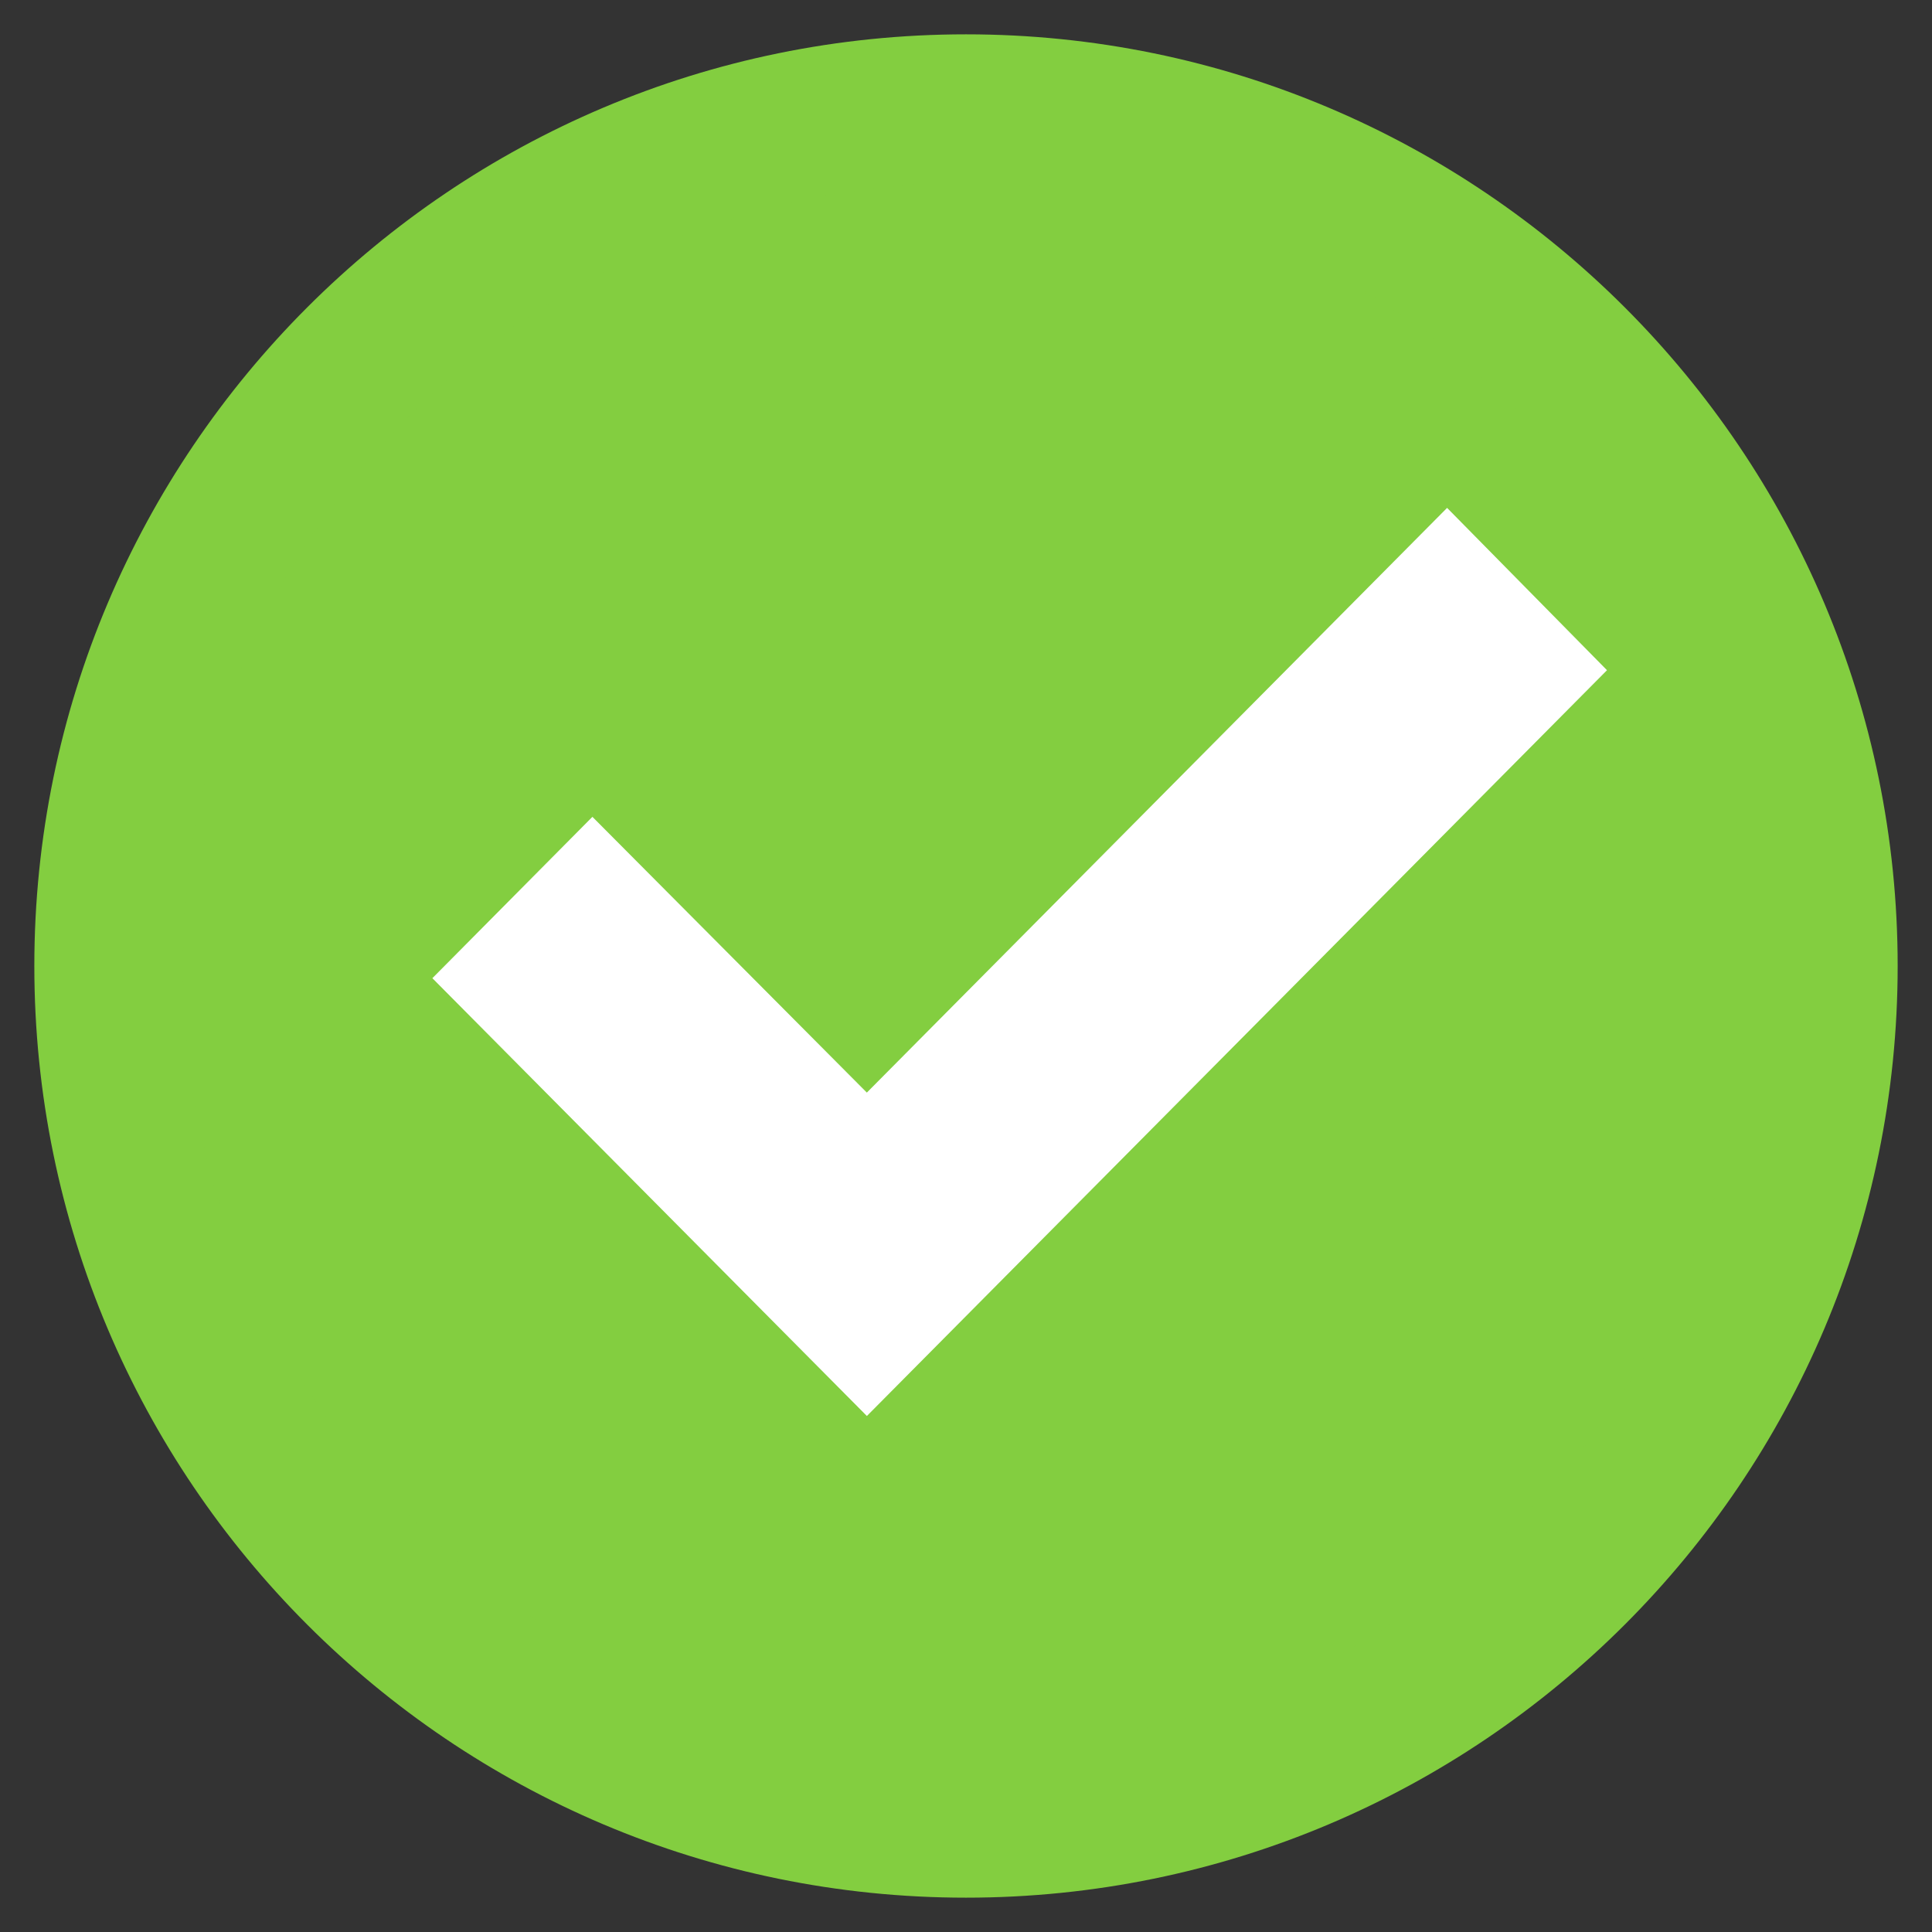 <?xml version="1.0" encoding="UTF-8" standalone="no"?>
<svg width="26px" height="26px" viewBox="0 0 26 26" version="1.1" xmlns="http://www.w3.org/2000/svg" xmlns:xlink="http://www.w3.org/1999/xlink">
    <rect x="0" y="0" width="26" height="26" fill="#333333" stroke="none"/>
    <!-- Generator: sketchtool 39.1 (31720) - http://www.bohemiancoding.com/sketch -->
    <title>AA8DE7FA-EEA9-41BB-AC5E-CBCDED181B38</title>
    <desc>Created with sketchtool.</desc>
    <defs></defs>
    <g id="Desktop" stroke="none" stroke-width="1" fill="none" fill-rule="evenodd">
        <g id="lg--01-verify--02" transform="translate(-621, -789)">
            <g id="Group-13" transform="translate(307, 637)">
                <g id="input-field" transform="translate(60, 85)">
                    <g id="Group-12">
                        <g transform="translate(9, 68)">
                            <g id="field-validation" transform="translate(246, 0)">
                                <g id="ic_check_circle_black_24px">
                                    <path d="M12,0.462 C5.631,0.462 0.462,5.631 0.462,12 C0.462,18.369 5.631,23.538 12,23.538 C18.369,23.538 23.538,18.369 23.538,12 C23.538,5.631 18.369,0.462 12,0.462 L12,0.462 Z" id="Shape" stroke="#83CE40" stroke-width="2" fill="#83CE40"></path>
                                    <polygon id="Path" stroke="#FFFFFF" fill="#FFFFFF" points="10.666 17.346 5.523 12.164 6.973 10.702 10.666 14.413 18.473 6.546 19.923 8.018"></polygon>
                                </g>
                            </g>
                        </g>
                    </g>
                </g>
            </g>
        </g>
    </g>
</svg>